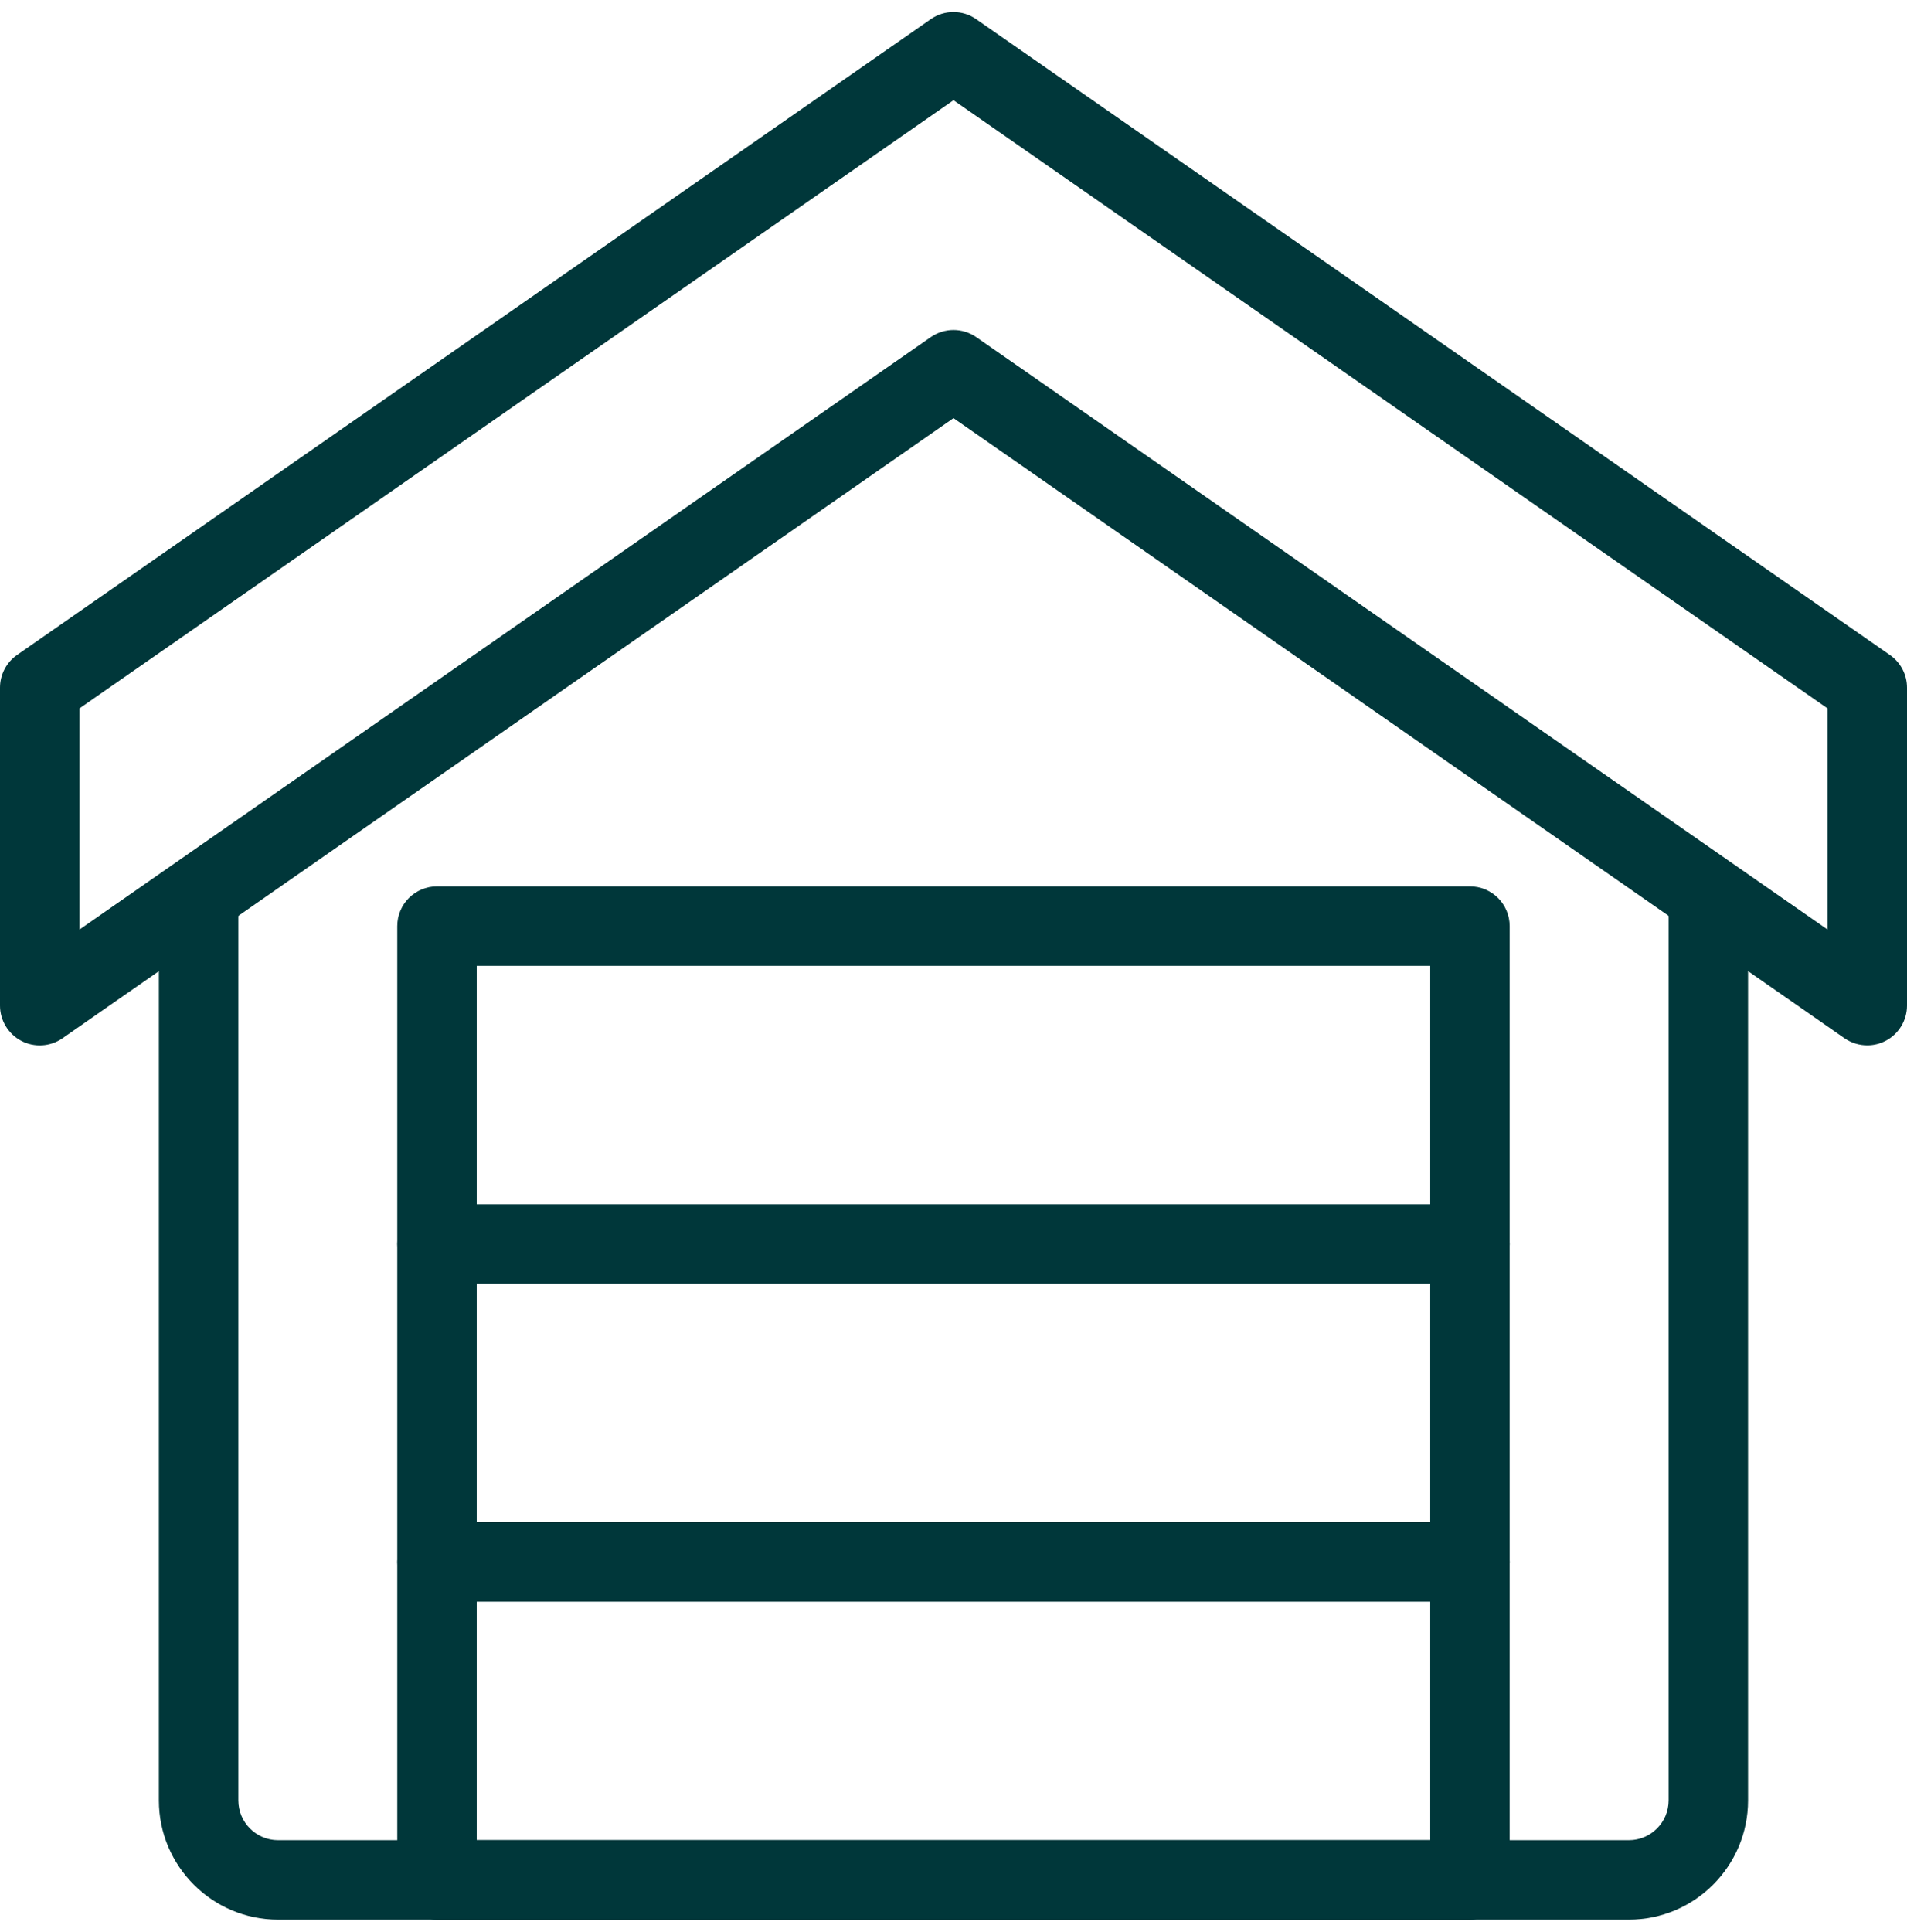 <svg width="79" height="80" viewBox="0 0 79 80" fill="none" xmlns="http://www.w3.org/2000/svg">
<g clip-path="url(#clip0_1_152)">
<path d="M67.478 79.5H11.52C8.797 79.5 6.582 77.285 6.582 74.563V37.532C6.582 36.623 7.319 35.886 8.228 35.886C9.136 35.886 9.874 36.623 9.874 37.532V74.563C9.874 75.471 10.611 76.209 11.52 76.209H67.478C68.386 76.209 69.124 75.471 69.124 74.563V37.532C69.124 36.623 69.861 35.886 70.769 35.886C71.678 35.886 72.415 36.623 72.415 37.532V74.563C72.415 77.285 70.2 79.5 67.478 79.5Z" fill="#00373A"/>
<path d="M77.354 43.291C77.025 43.291 76.696 43.193 76.413 42.999L39.5 17.317L2.587 42.999C2.087 43.347 1.429 43.39 0.885 43.107C0.342 42.821 0 42.258 0 41.646V28.479C0 27.939 0.263 27.436 0.704 27.126L38.559 0.793C39.125 0.401 39.872 0.401 40.438 0.793L78.292 27.126C78.737 27.436 79 27.939 79 28.479V41.646C79 42.258 78.658 42.821 78.115 43.104C77.877 43.229 77.614 43.291 77.354 43.291ZM39.5 13.666C39.829 13.666 40.158 13.765 40.441 13.96L75.708 38.496V29.338L39.5 4.15L3.292 29.338V38.496L38.559 13.96C38.842 13.765 39.171 13.666 39.5 13.666Z" fill="#00373A"/>
<path d="M60.895 79.5H18.103C17.194 79.5 16.457 78.762 16.457 77.854V38.354C16.457 37.445 17.194 36.708 18.103 36.708H60.895C61.803 36.708 62.54 37.445 62.54 38.354V77.854C62.54 78.762 61.803 79.5 60.895 79.5ZM19.749 76.208H59.249V40H19.749V76.208Z" fill="#00373A"/>
<path d="M60.895 53.167H18.103C17.194 53.167 16.457 52.429 16.457 51.521C16.457 50.612 17.194 49.875 18.103 49.875H60.895C61.803 49.875 62.54 50.612 62.54 51.521C62.54 52.429 61.803 53.167 60.895 53.167Z" fill="#00373A"/>
<path d="M60.895 66.334H18.103C17.194 66.334 16.457 65.596 16.457 64.688C16.457 63.779 17.194 63.042 18.103 63.042H60.895C61.803 63.042 62.54 63.779 62.54 64.688C62.54 65.596 61.803 66.334 60.895 66.334Z" fill="#00373A"/>
</g>
<defs>
<clipPath id="clip0_1_152">
<rect width="79" height="79" fill="white" transform="translate(0 0.5)"/>
</clipPath>
</defs>
</svg>
